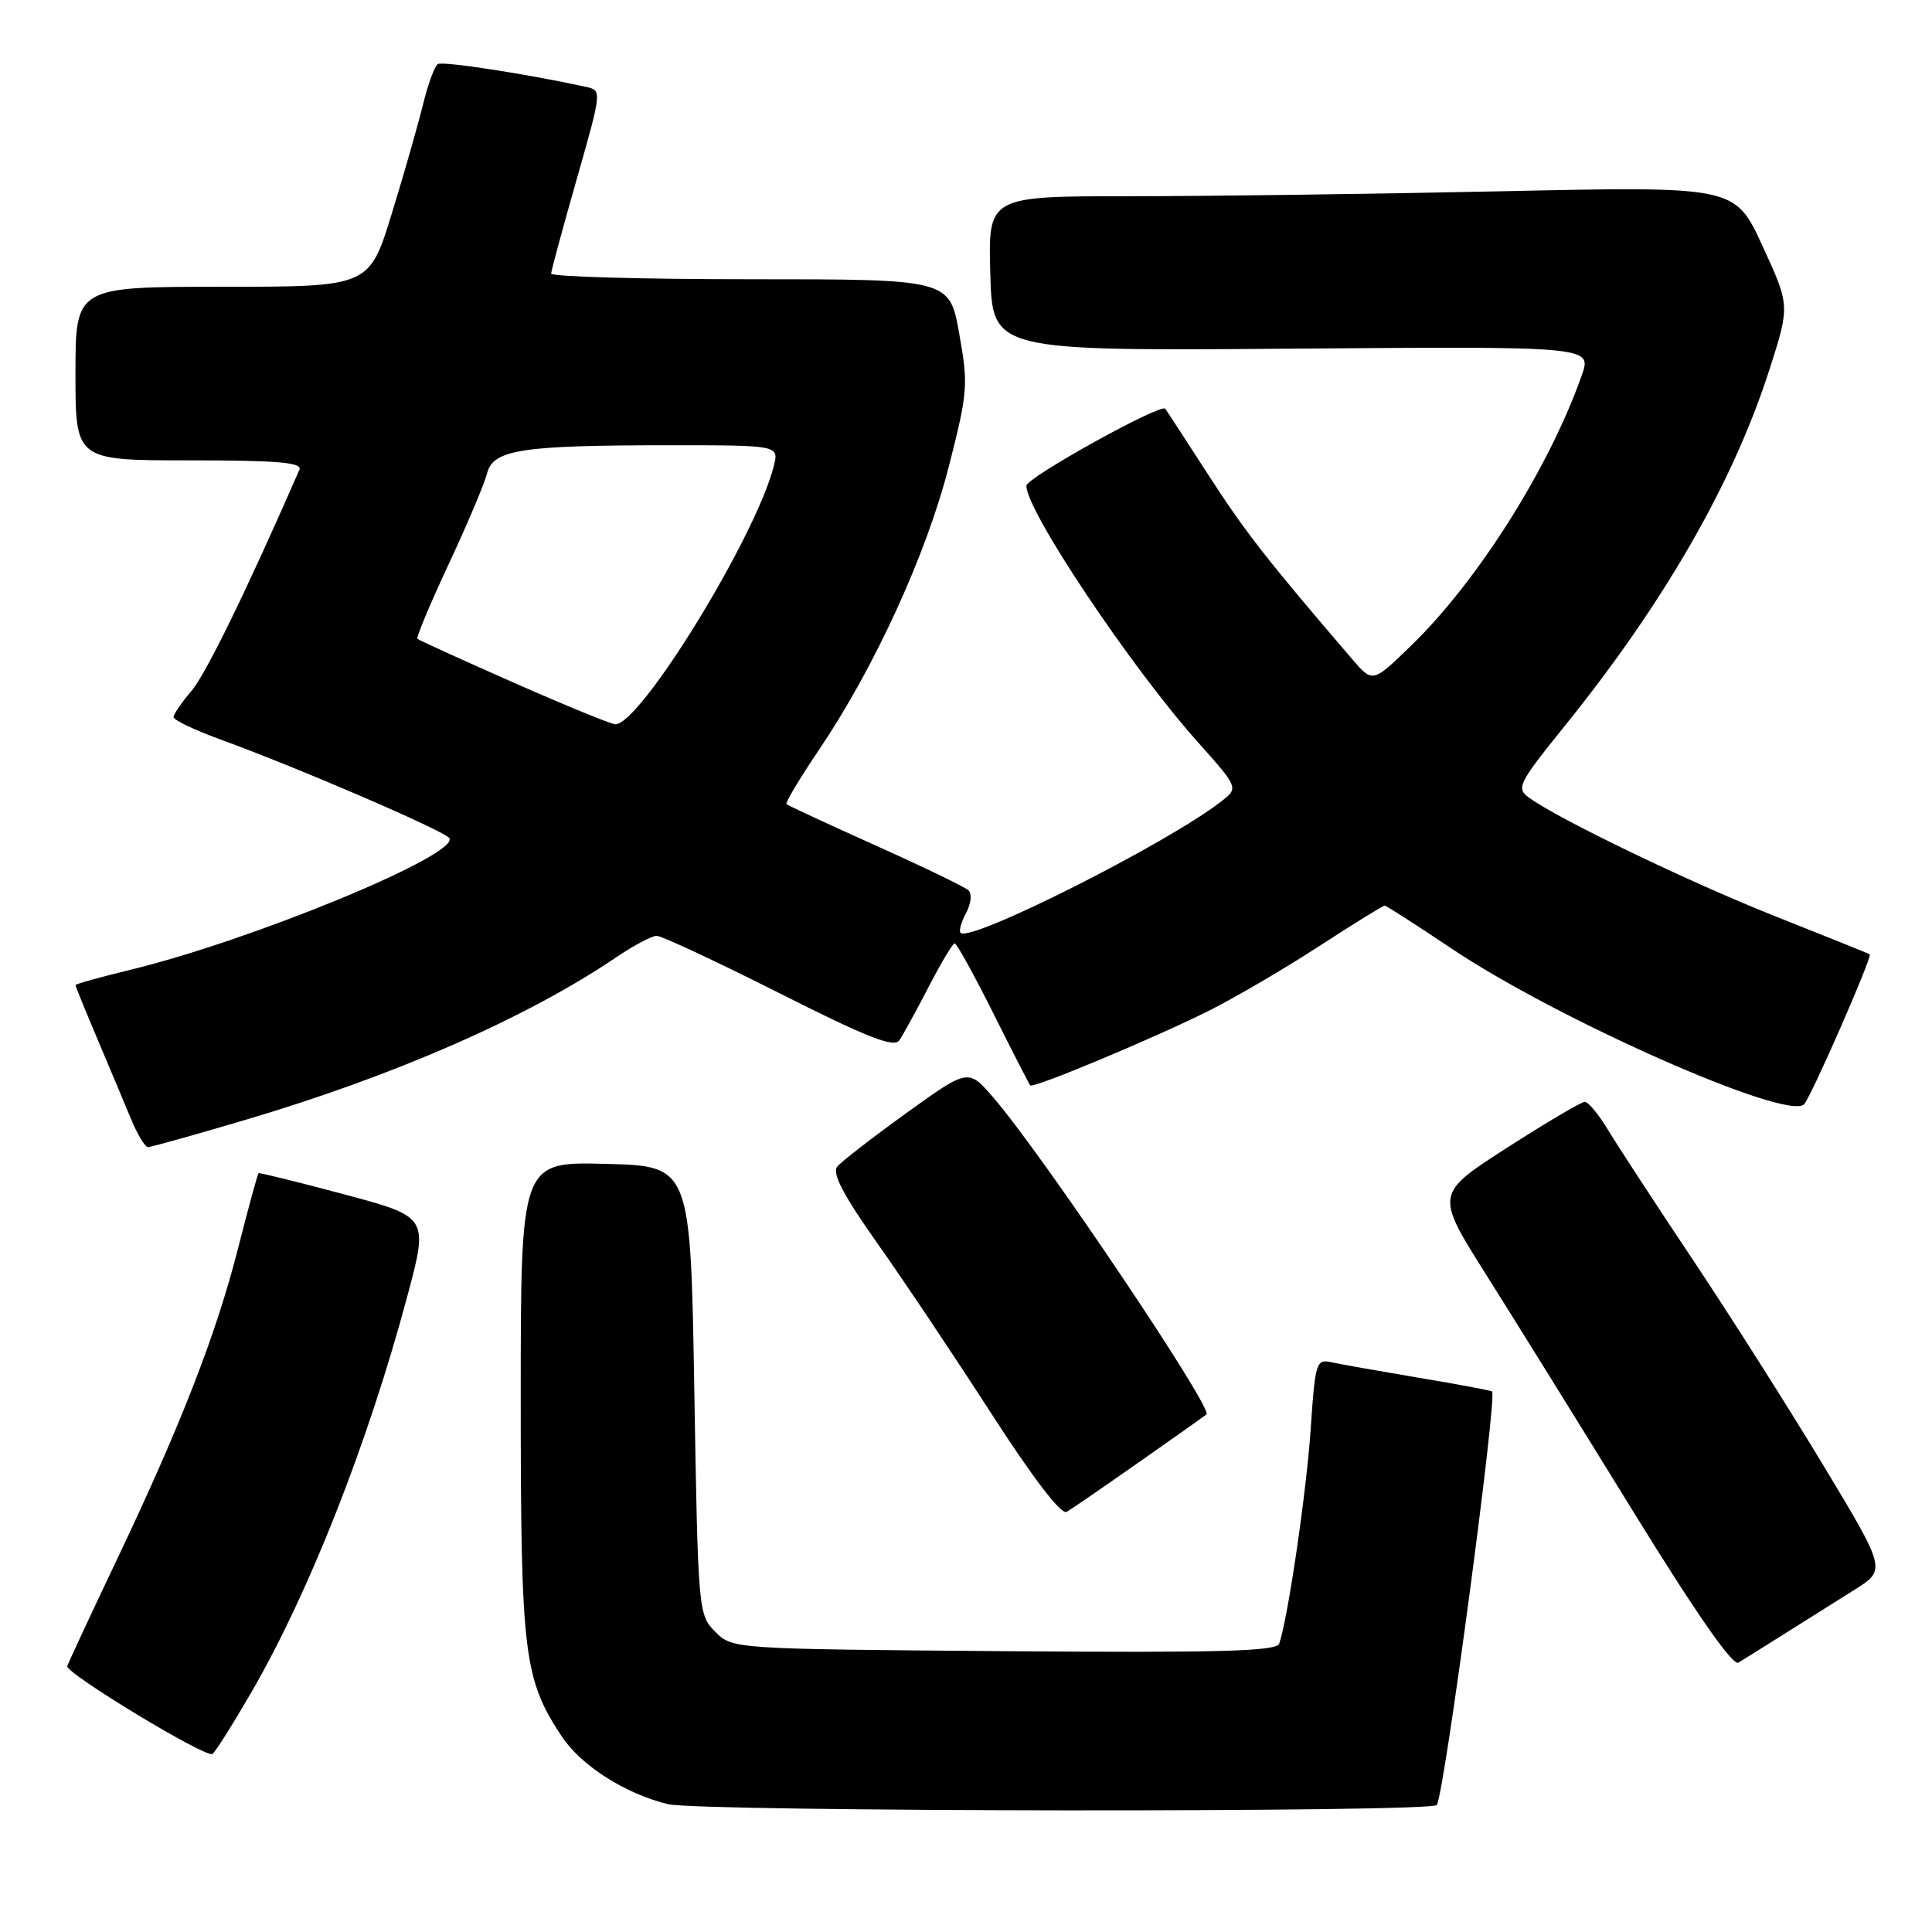 <?xml version="1.0" encoding="UTF-8" standalone="no"?>
<!DOCTYPE svg PUBLIC "-//W3C//DTD SVG 1.1//EN" "http://www.w3.org/Graphics/SVG/1.1/DTD/svg11.dtd" >
<svg xmlns="http://www.w3.org/2000/svg" xmlns:xlink="http://www.w3.org/1999/xlink" version="1.1" viewBox="0 0 256 256">
 <g >
 <path fill="currentColor"
d=" M 190.39 239.17 C 191.40 237.55 198.41 185.08 197.71 184.38 C 197.58 184.25 193.21 183.43 187.99 182.56 C 182.77 181.68 177.55 180.76 176.40 180.50 C 174.42 180.06 174.26 180.55 173.68 189.27 C 173.12 197.67 170.63 214.63 169.50 217.79 C 169.13 218.81 161.67 219.01 133.04 218.79 C 97.11 218.50 97.05 218.50 94.78 216.22 C 92.53 213.98 92.49 213.50 92.00 184.22 C 91.50 154.50 91.50 154.50 80.25 154.22 C 69.00 153.93 69.00 153.93 69.00 185.31 C 69.00 219.18 69.40 222.47 74.43 230.08 C 77.00 233.95 82.82 237.67 88.50 239.06 C 92.68 240.08 189.76 240.19 190.39 239.17 Z  M 33.30 224.25 C 40.93 211.09 48.75 191.26 53.94 171.87 C 56.79 161.25 56.79 161.25 45.65 158.27 C 39.52 156.63 34.39 155.36 34.26 155.46 C 34.13 155.56 32.93 159.97 31.58 165.27 C 28.67 176.75 23.99 188.79 15.43 206.78 C 11.96 214.08 9.03 220.38 8.91 220.77 C 8.65 221.69 27.25 232.96 28.14 232.41 C 28.51 232.19 30.83 228.51 33.30 224.25 Z  M 236.50 216.46 C 239.25 214.72 243.40 212.11 245.72 210.66 C 249.94 208.01 249.94 208.01 241.61 194.18 C 237.02 186.57 229.24 174.31 224.31 166.92 C 219.38 159.54 214.34 151.81 213.09 149.75 C 211.85 147.69 210.46 146.00 209.99 146.00 C 209.53 146.00 204.88 148.75 199.66 152.10 C 190.18 158.20 190.18 158.20 196.89 168.85 C 200.59 174.71 209.36 188.84 216.39 200.25 C 224.65 213.66 229.59 220.76 230.34 220.31 C 230.98 219.93 233.75 218.19 236.50 216.46 Z  M 151.00 193.69 C 155.68 190.42 159.66 187.59 159.87 187.42 C 160.77 186.64 138.08 152.89 131.64 145.45 C 128.30 141.58 128.30 141.58 120.12 147.47 C 115.63 150.71 111.49 153.91 110.94 154.58 C 110.22 155.45 111.72 158.32 116.21 164.68 C 119.67 169.56 126.48 179.74 131.34 187.28 C 136.91 195.91 140.62 200.75 141.34 200.33 C 141.98 199.96 146.32 196.97 151.00 193.69 Z  M 32.41 148.42 C 52.29 142.54 69.81 134.86 81.68 126.83 C 83.98 125.27 86.38 124.00 87.02 124.00 C 87.66 124.00 94.96 127.41 103.23 131.58 C 115.02 137.52 118.47 138.88 119.18 137.83 C 119.68 137.10 121.42 133.91 123.06 130.75 C 124.69 127.59 126.24 125.00 126.50 125.00 C 126.77 125.00 129.06 129.16 131.61 134.25 C 134.15 139.34 136.36 143.64 136.51 143.82 C 136.91 144.26 153.01 137.53 160.36 133.84 C 163.73 132.14 170.23 128.34 174.78 125.38 C 179.34 122.42 183.25 120.00 183.47 120.00 C 183.69 120.00 187.61 122.52 192.19 125.59 C 206.25 135.06 236.85 148.59 239.05 146.32 C 239.97 145.38 248.12 126.76 247.75 126.46 C 247.61 126.35 242.10 124.13 235.50 121.52 C 224.05 116.99 206.51 108.55 202.60 105.69 C 200.88 104.44 201.18 103.83 207.25 96.30 C 220.48 79.92 229.63 64.01 234.45 49.00 C 237.18 40.50 237.18 40.50 233.54 32.59 C 229.90 24.68 229.90 24.68 199.20 25.34 C 182.32 25.70 160.05 26.00 149.72 26.00 C 130.93 26.00 130.93 26.00 131.22 36.25 C 131.50 46.50 131.50 46.50 171.22 46.20 C 210.95 45.89 210.95 45.89 209.59 49.74 C 205.27 61.99 195.83 76.95 187.03 85.50 C 181.89 90.50 181.89 90.50 179.19 87.36 C 167.96 74.28 165.00 70.50 160.16 63.00 C 157.14 58.33 154.55 54.35 154.41 54.16 C 153.84 53.40 136.00 63.29 136.00 64.37 C 136.00 67.70 149.80 88.33 158.68 98.29 C 164.13 104.40 164.13 104.40 161.81 106.20 C 154.70 111.75 128.58 124.91 127.28 123.61 C 127.03 123.37 127.37 122.18 128.01 120.98 C 128.66 119.77 128.81 118.42 128.34 117.98 C 127.88 117.54 122.33 114.86 116.02 112.03 C 109.71 109.19 104.39 106.73 104.21 106.55 C 104.03 106.37 105.97 103.13 108.52 99.36 C 115.84 88.52 122.72 73.52 125.69 61.93 C 128.25 51.96 128.32 51.01 127.10 44.20 C 125.82 37.00 125.82 37.00 99.41 37.00 C 84.88 37.00 73.01 36.66 73.03 36.25 C 73.05 35.84 74.57 30.21 76.42 23.74 C 79.76 12.01 79.77 11.98 77.64 11.51 C 69.93 9.82 58.68 8.08 58.02 8.49 C 57.60 8.75 56.72 11.11 56.08 13.73 C 55.44 16.35 53.58 22.89 51.93 28.25 C 48.94 38.00 48.94 38.00 29.47 38.00 C 10.00 38.00 10.00 38.00 10.00 49.50 C 10.00 61.00 10.00 61.00 25.11 61.00 C 36.82 61.00 40.09 61.28 39.67 62.25 C 32.78 78.04 27.26 89.36 25.37 91.55 C 24.07 93.07 23.00 94.63 23.00 95.02 C 23.00 95.41 25.81 96.75 29.25 98.00 C 39.48 101.72 58.96 110.12 59.54 111.06 C 60.89 113.25 33.42 124.59 17.25 128.51 C 13.26 129.48 10.00 130.39 10.00 130.53 C 10.00 130.67 11.30 133.88 12.90 137.65 C 14.49 141.42 16.50 146.19 17.35 148.25 C 18.20 150.31 19.22 152.00 19.61 152.00 C 20.00 152.00 25.76 150.39 32.41 148.42 Z  M 68.06 90.45 C 61.22 87.43 55.48 84.82 55.31 84.64 C 55.13 84.46 56.99 80.03 59.44 74.78 C 61.89 69.54 64.18 64.12 64.53 62.75 C 65.33 59.57 68.99 59.00 88.75 59.00 C 103.22 59.00 103.22 59.00 102.53 61.75 C 100.21 71.03 84.83 96.07 81.52 95.97 C 80.96 95.95 74.90 93.47 68.06 90.45 Z "/>
</g>
</svg>